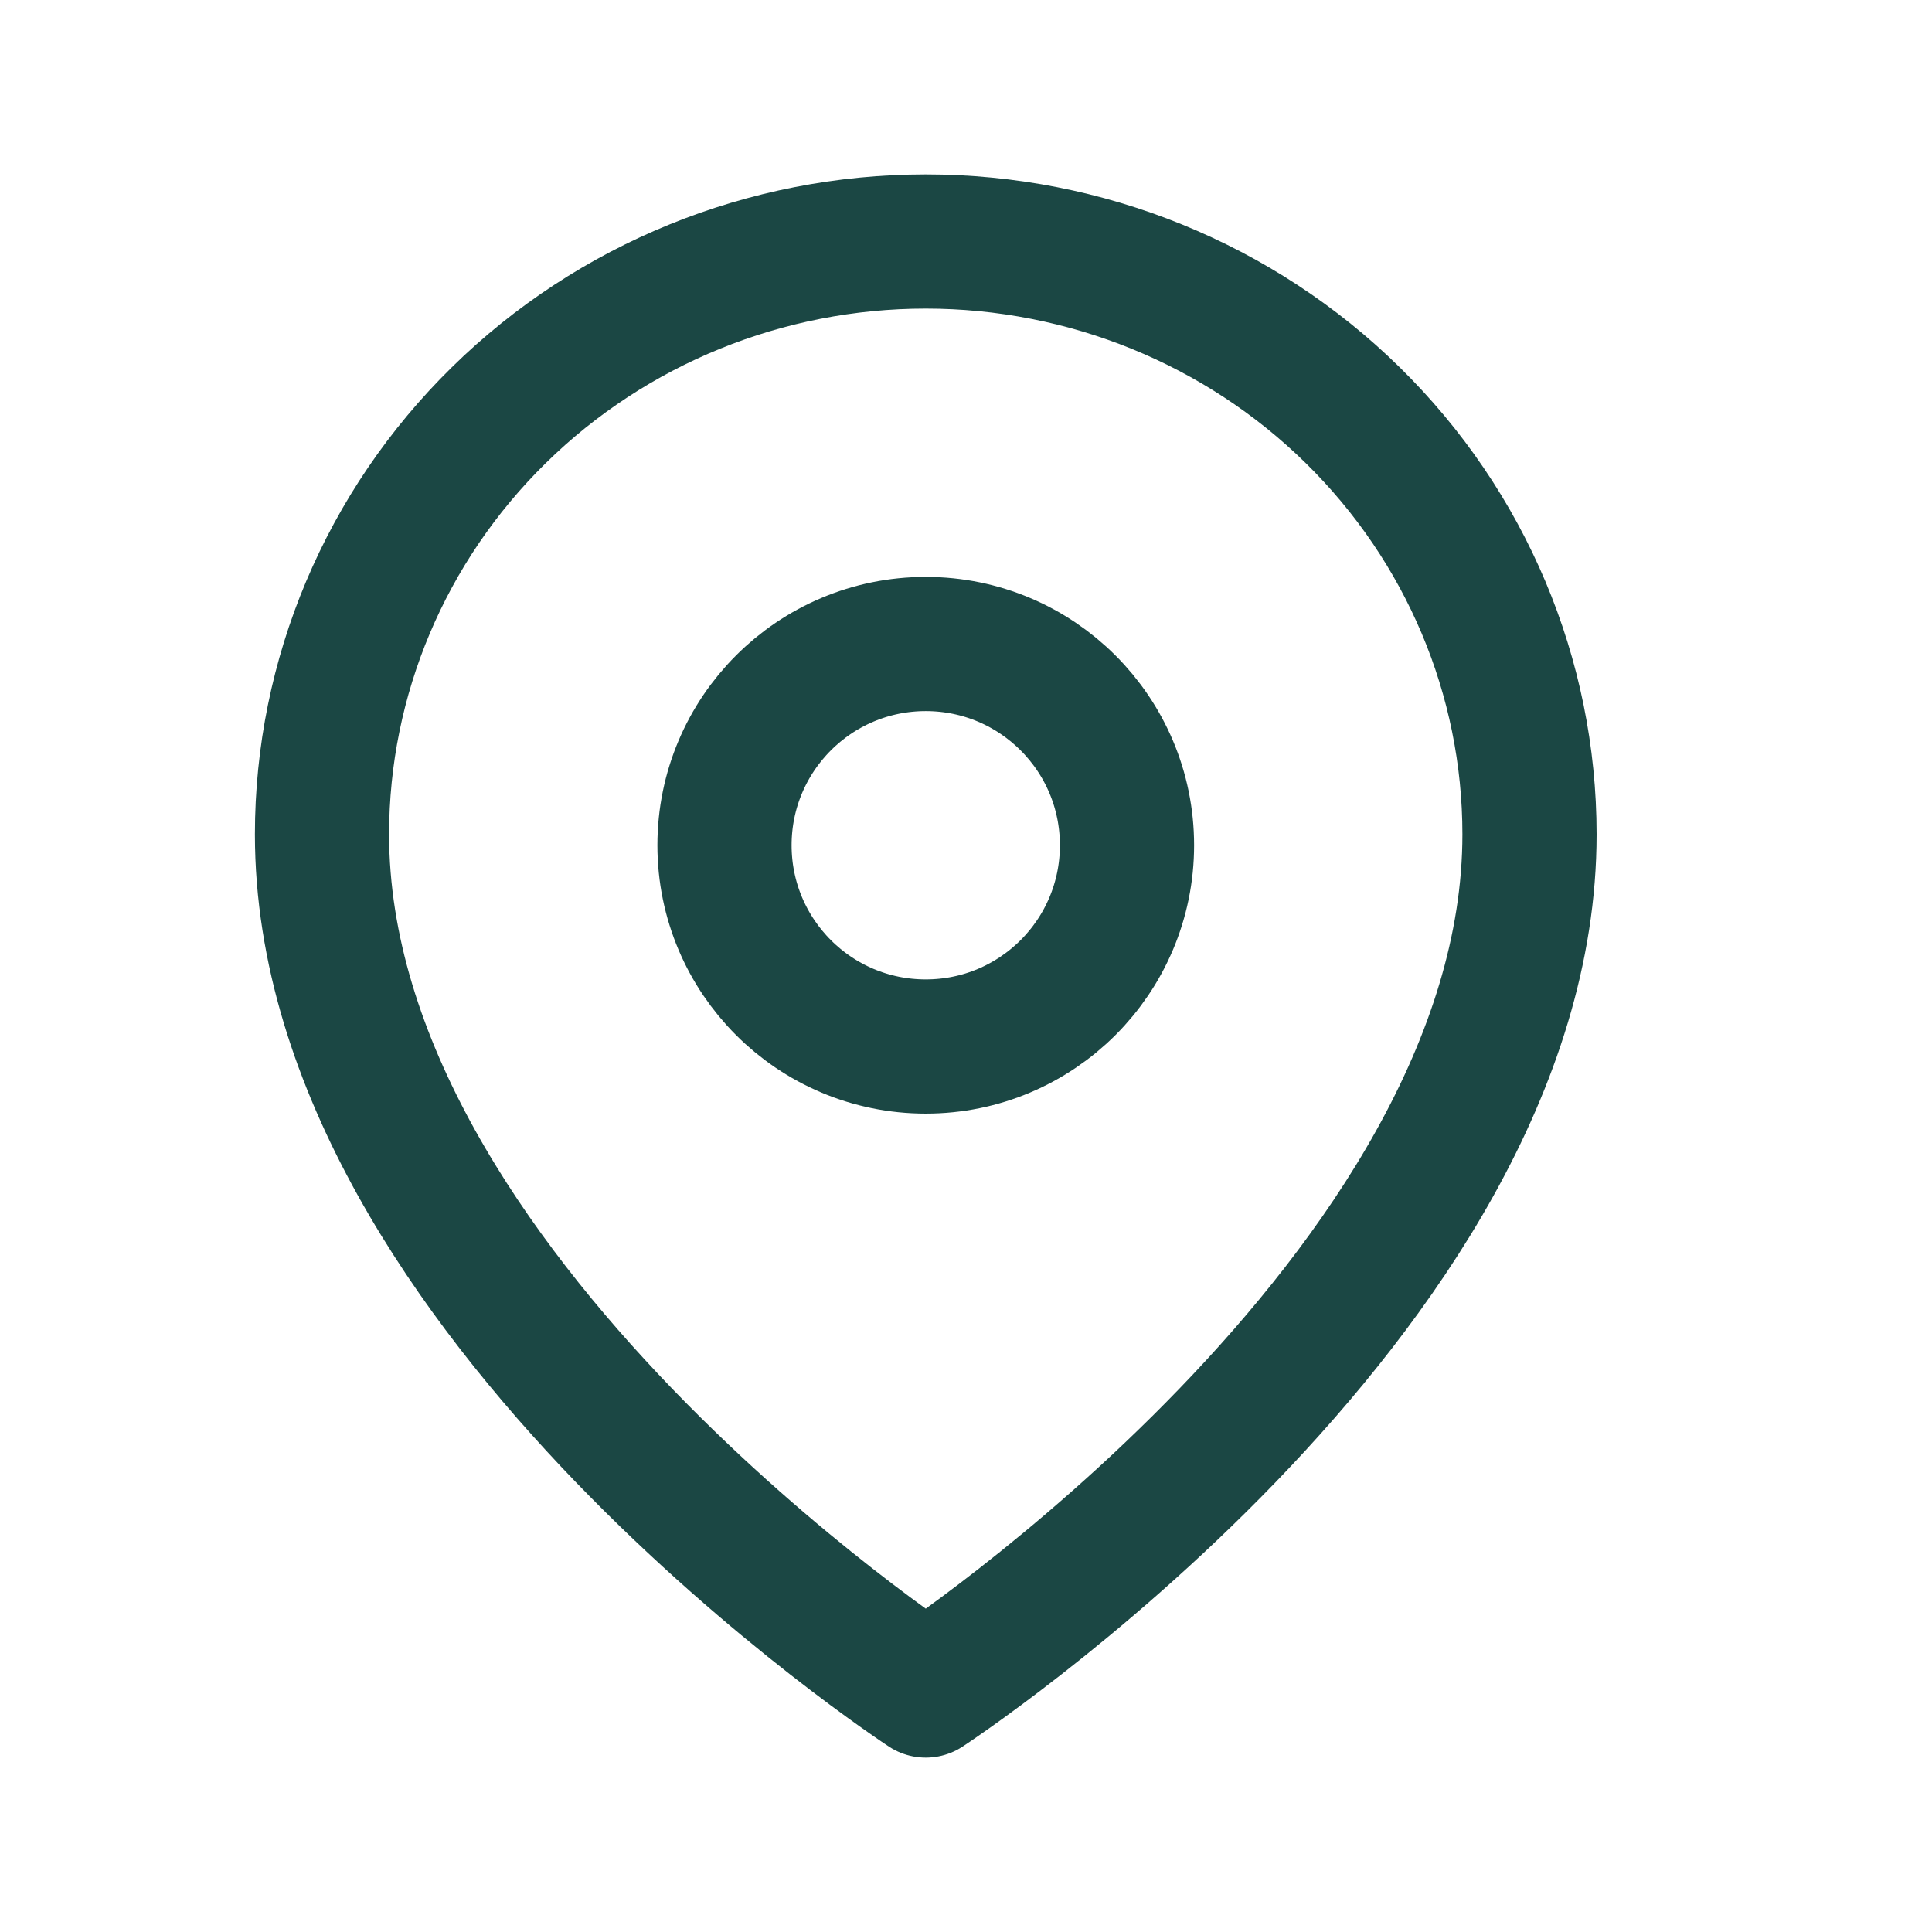 <svg width="24" height="24" viewBox="0 0 24 24" fill="none" xmlns="http://www.w3.org/2000/svg">
<path d="M19 10.364C19 16.091 11.5 21 11.5 21C11.5 21 4 16.091 4 10.364C4 8.411 4.79 6.538 6.197 5.157C7.603 3.776 9.511 3 11.5 3C13.489 3 15.397 3.776 16.803 5.157C18.21 6.538 19 8.411 19 10.364Z" stroke="#1B4744" stroke-width="1.667" stroke-linecap="round" stroke-linejoin="round"/>
<path d="M11.5 13C12.881 13 14 11.881 14 10.5C14 9.119 12.881 8 11.5 8C10.119 8 9 9.119 9 10.5C9 11.881 10.119 13 11.5 13Z" stroke="#1B4744" stroke-width="1.667" stroke-linecap="round" stroke-linejoin="round"/>
</svg>
